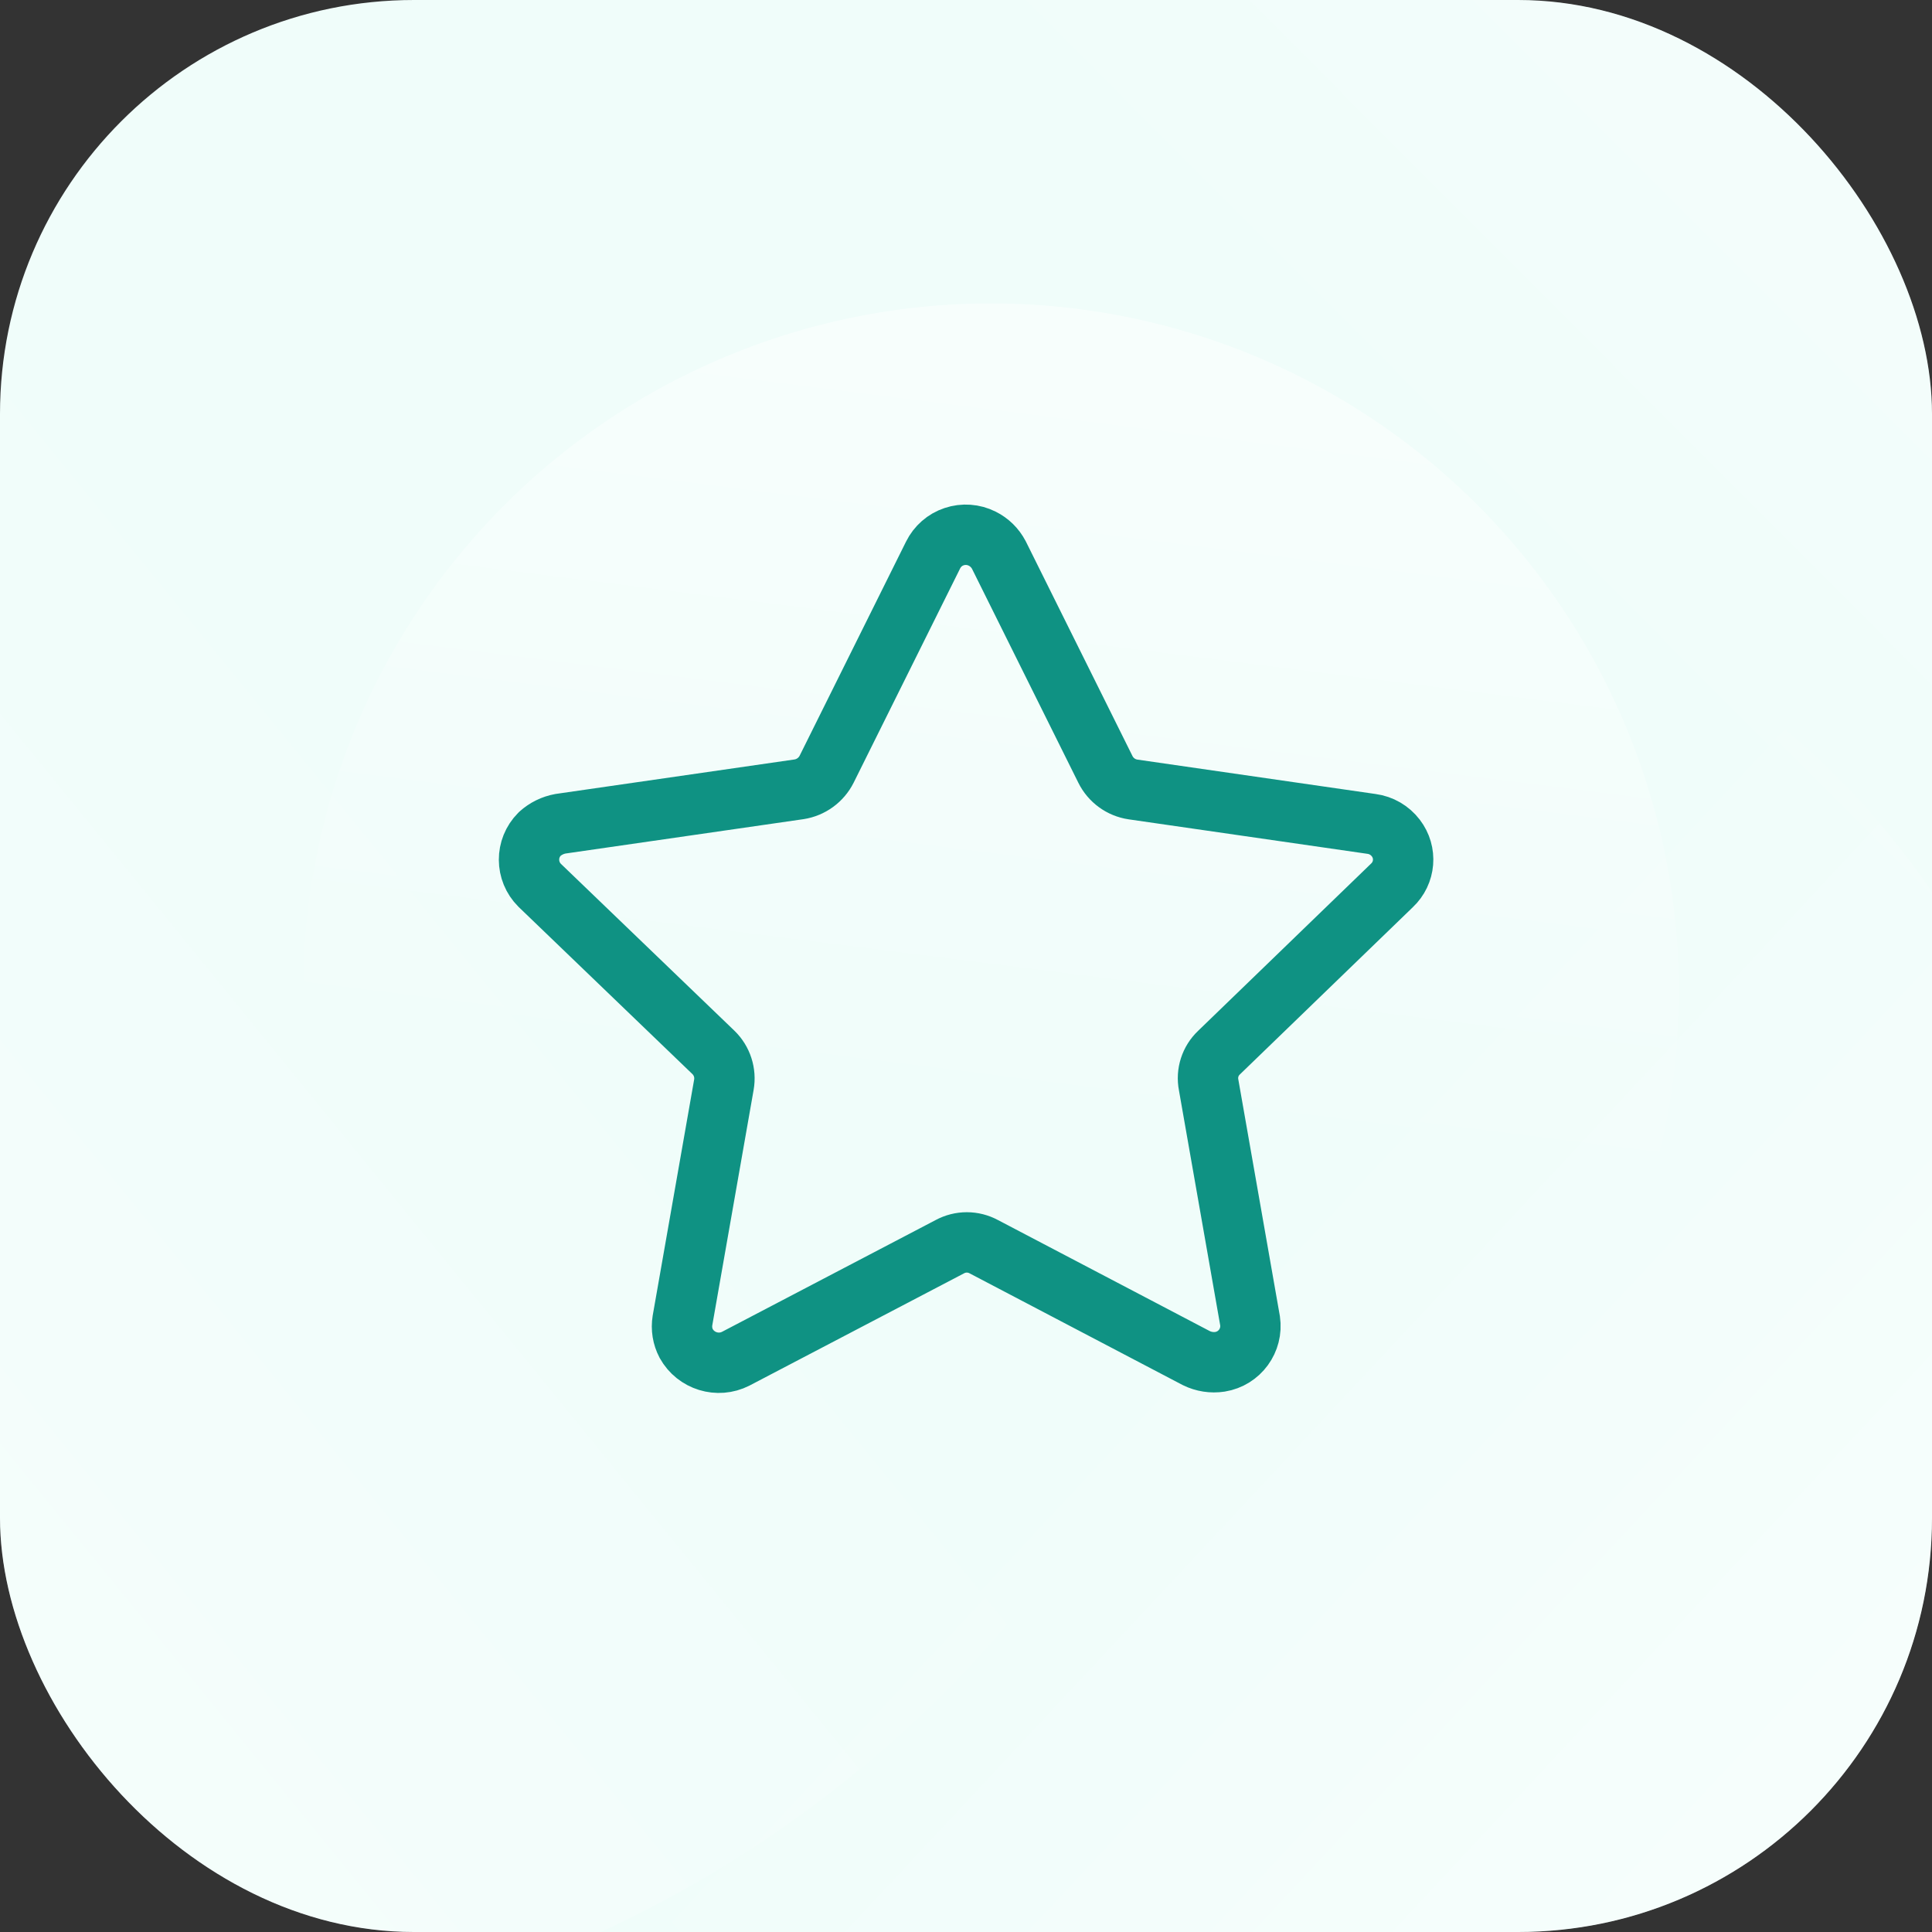 <svg width="48" height="48" viewBox="0 0 48 48" fill="none" xmlns="http://www.w3.org/2000/svg">
<rect x="0" y="0" width="48" height="48" fill="#333333" stroke="none"/>
<g clip-path="url(#clip0_4045_1575)">
<rect width="48" height="48" rx="10.286" fill="#F0FDFA"/>
<mask id="mask0_4045_1575" style="mask-type:alpha" maskUnits="userSpaceOnUse" x="-64" y="-8" width="138" height="87">
<rect x="74" y="78.743" width="138" height="86.743" rx="4.731" transform="rotate(180 74 78.743)" fill="url(#paint0_linear_4045_1575)"/>
</mask>
<g mask="url(#mask0_4045_1575)">
<circle cx="2.437" cy="20.98" r="29.769" transform="rotate(180 2.437 20.98)" fill="url(#paint1_linear_4045_1575)" fill-opacity="0.5"/>
</g>
<mask id="mask1_4045_1575" style="mask-type:alpha" maskUnits="userSpaceOnUse" x="-64" y="-8" width="138" height="87">
<rect x="74" y="78.743" width="138" height="86.743" rx="4.731" transform="rotate(180 74 78.743)" fill="url(#paint2_linear_4045_1575)"/>
</mask>
<g mask="url(#mask1_4045_1575)">
<circle cx="31.229" cy="33.606" r="20.306" transform="rotate(154.912 31.229 33.606)" fill="url(#paint3_linear_4045_1575)" fill-opacity="0.5"/>
</g>
<mask id="mask2_4045_1575" style="mask-type:alpha" maskUnits="userSpaceOnUse" x="-64" y="-8" width="138" height="87">
<rect x="74" y="78.743" width="138" height="86.743" rx="4.731" transform="rotate(180 74 78.743)" fill="url(#paint4_linear_4045_1575)"/>
</mask>
<g mask="url(#mask2_4045_1575)">
<circle cx="24.62" cy="24.631" r="17.092" transform="rotate(4.476 24.62 24.631)" fill="url(#paint5_linear_4045_1575)" fill-opacity="0.5"/>
</g>
<mask id="mask3_4045_1575" style="mask-type:alpha" maskUnits="userSpaceOnUse" x="-64" y="-8" width="138" height="87">
<rect x="74" y="78.743" width="138" height="86.743" rx="4.731" transform="rotate(180 74 78.743)" fill="url(#paint6_linear_4045_1575)"/>
</mask>
<g mask="url(#mask3_4045_1575)">
<circle cx="44.428" cy="21.177" r="29.177" transform="rotate(39.88 44.428 21.177)" fill="url(#paint7_linear_4045_1575)" fill-opacity="0.5"/>
</g>
<path fill-rule="evenodd" clip-rule="evenodd" d="M24.817 13.79L27.463 19.114C27.596 19.383 27.852 19.57 28.149 19.614L34.075 20.47C34.315 20.502 34.531 20.628 34.678 20.82C34.955 21.18 34.913 21.689 34.581 21.999L30.286 26.152C30.068 26.358 29.971 26.66 30.028 26.953L31.057 32.814C31.129 33.3 30.797 33.755 30.311 33.833C30.11 33.864 29.905 33.832 29.722 33.742L24.444 30.975C24.179 30.831 23.861 30.831 23.596 30.975L18.279 33.757C17.835 33.983 17.291 33.815 17.049 33.38C16.956 33.204 16.924 33.004 16.956 32.808L17.985 26.948C18.036 26.655 17.939 26.355 17.726 26.148L13.409 21.996C13.057 21.646 13.054 21.077 13.405 20.725C13.406 20.724 13.407 20.721 13.409 20.72C13.554 20.589 13.732 20.501 13.925 20.466L19.852 19.61C20.148 19.564 20.403 19.378 20.538 19.11L23.182 13.79C23.289 13.574 23.477 13.408 23.706 13.333C23.935 13.256 24.187 13.274 24.403 13.383C24.58 13.471 24.725 13.614 24.817 13.79Z" stroke="#0F9283" stroke-width="1.5" stroke-linecap="round" stroke-linejoin="round"/>
</g>
<defs>
<linearGradient id="paint0_linear_4045_1575" x1="74" y1="165.486" x2="212" y2="78.743" gradientUnits="userSpaceOnUse">
<stop stop-color="#0968E5"/>
<stop offset="0.493" stop-color="#0941AB"/>
<stop offset="1" stop-color="#091970"/>
</linearGradient>
<linearGradient id="paint1_linear_4045_1575" x1="22.283" y1="-3.02" x2="-7.486" y2="21.211" gradientUnits="userSpaceOnUse">
<stop stop-color="white"/>
<stop offset="1" stop-color="white" stop-opacity="0"/>
</linearGradient>
<linearGradient id="paint2_linear_4045_1575" x1="74" y1="165.486" x2="212" y2="78.743" gradientUnits="userSpaceOnUse">
<stop stop-color="#0968E5"/>
<stop offset="0.493" stop-color="#0941AB"/>
<stop offset="1" stop-color="#091970"/>
</linearGradient>
<linearGradient id="paint3_linear_4045_1575" x1="22.16" y1="13.3" x2="31.426" y2="36.366" gradientUnits="userSpaceOnUse">
<stop stop-color="white"/>
<stop offset="1" stop-color="white" stop-opacity="0"/>
</linearGradient>
<linearGradient id="paint4_linear_4045_1575" x1="74" y1="165.486" x2="212" y2="78.743" gradientUnits="userSpaceOnUse">
<stop stop-color="#0968E5"/>
<stop offset="0.493" stop-color="#0941AB"/>
<stop offset="1" stop-color="#091970"/>
</linearGradient>
<linearGradient id="paint5_linear_4045_1575" x1="24.62" y1="7.539" x2="23.657" y2="28.002" gradientUnits="userSpaceOnUse">
<stop stop-color="white"/>
<stop offset="1" stop-color="white" stop-opacity="0"/>
</linearGradient>
<linearGradient id="paint6_linear_4045_1575" x1="74" y1="165.486" x2="212" y2="78.743" gradientUnits="userSpaceOnUse">
<stop stop-color="#0968E5"/>
<stop offset="0.493" stop-color="#0941AB"/>
<stop offset="1" stop-color="#091970"/>
</linearGradient>
<linearGradient id="paint7_linear_4045_1575" x1="44.428" y1="-8" x2="41.753" y2="21.357" gradientUnits="userSpaceOnUse">
<stop stop-color="white"/>
<stop offset="1" stop-color="white" stop-opacity="0"/>
</linearGradient>
<clipPath id="clip0_4045_1575">
<rect width="48" height="48" rx="10.286" fill="white"/>
</clipPath>
</defs>
</svg>
